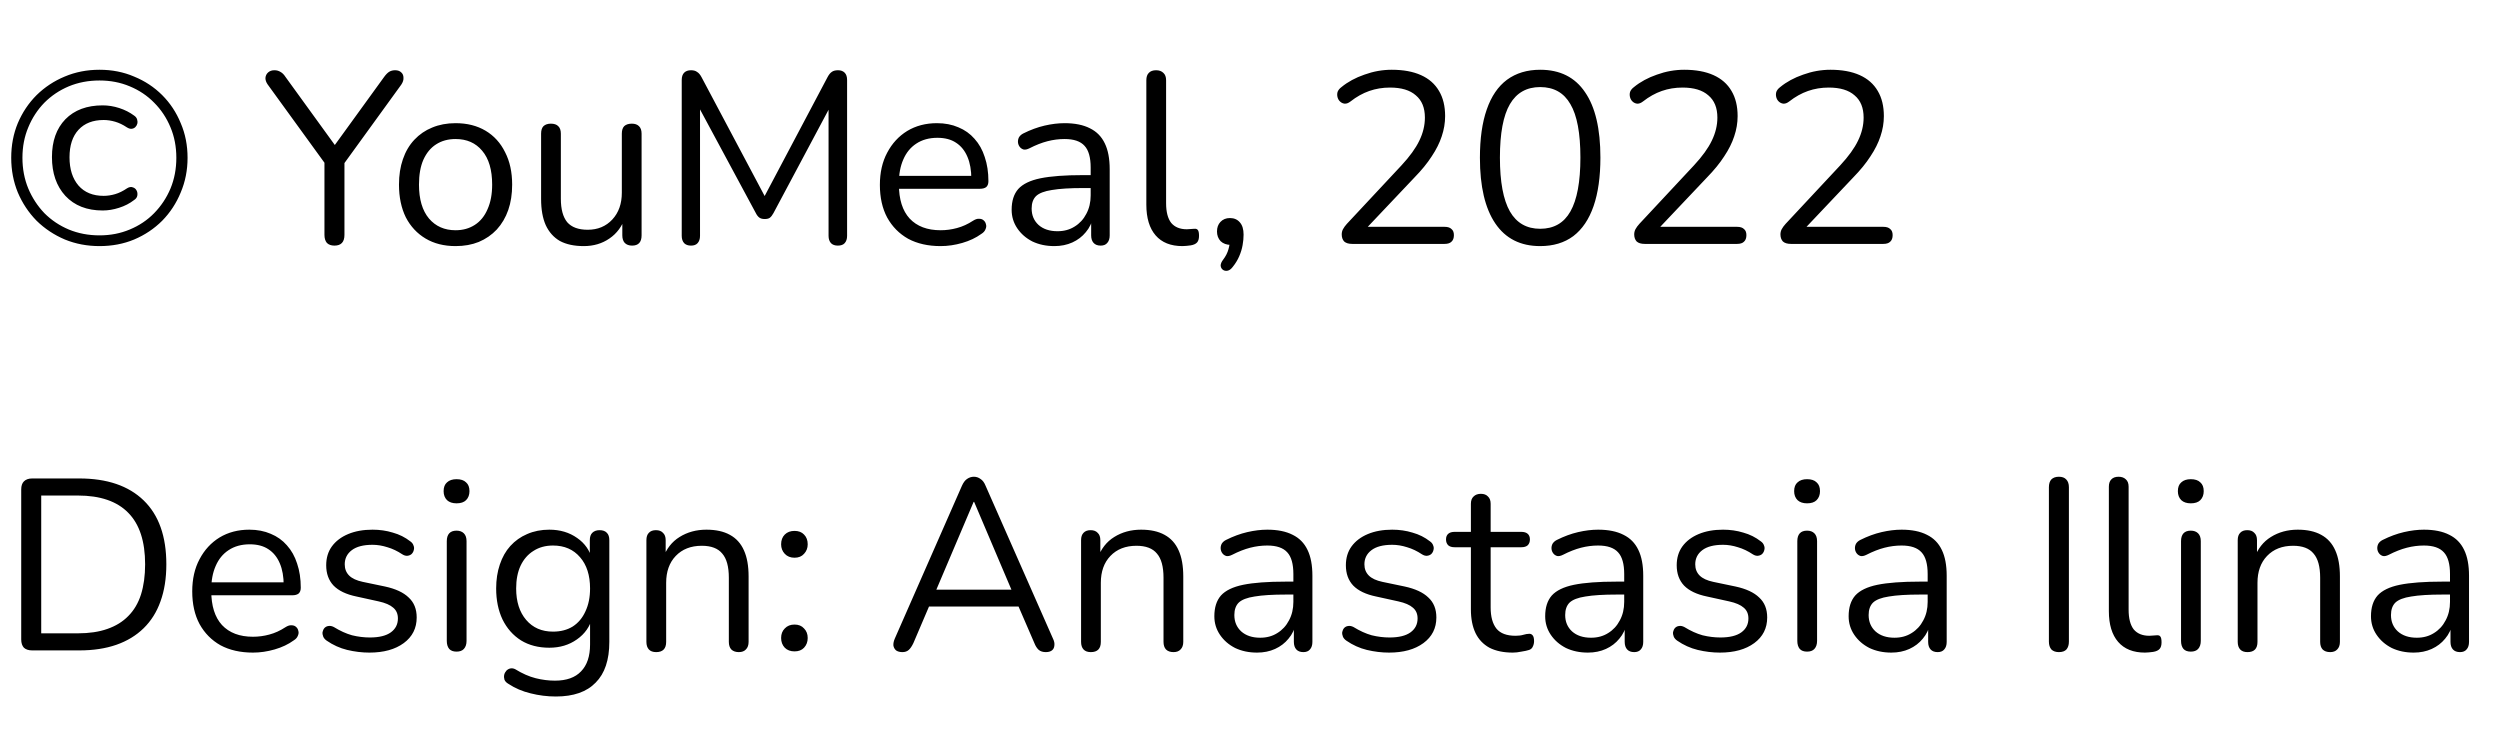 <svg width="123" height="36" viewBox="0 0 123 36" fill="none" xmlns="http://www.w3.org/2000/svg">
<path d="M4.896 12.108C4.288 12.108 3.72 12 3.192 11.784C2.664 11.56 2.2 11.252 1.8 10.86C1.408 10.46 1.1 9.996 0.876 9.468C0.66 8.94 0.552 8.372 0.552 7.764C0.552 7.148 0.66 6.58 0.876 6.06C1.1 5.532 1.408 5.072 1.8 4.68C2.2 4.288 2.66 3.984 3.18 3.768C3.708 3.544 4.28 3.432 4.896 3.432C5.512 3.432 6.08 3.544 6.6 3.768C7.128 3.984 7.588 4.288 7.98 4.68C8.372 5.072 8.676 5.532 8.892 6.06C9.116 6.58 9.228 7.148 9.228 7.764C9.228 8.372 9.116 8.94 8.892 9.468C8.676 9.996 8.372 10.46 7.98 10.86C7.588 11.252 7.128 11.56 6.6 11.784C6.08 12 5.512 12.108 4.896 12.108ZM4.896 11.58C5.432 11.58 5.928 11.484 6.384 11.292C6.848 11.1 7.248 10.832 7.584 10.488C7.928 10.136 8.196 9.732 8.388 9.276C8.58 8.812 8.676 8.308 8.676 7.764C8.676 7.22 8.58 6.72 8.388 6.264C8.196 5.8 7.928 5.396 7.584 5.052C7.248 4.708 6.848 4.44 6.384 4.248C5.928 4.056 5.432 3.96 4.896 3.96C4.352 3.96 3.848 4.056 3.384 4.248C2.928 4.44 2.528 4.708 2.184 5.052C1.848 5.396 1.584 5.8 1.392 6.264C1.2 6.72 1.104 7.22 1.104 7.764C1.104 8.308 1.2 8.812 1.392 9.276C1.584 9.732 1.848 10.136 2.184 10.488C2.528 10.832 2.928 11.1 3.384 11.292C3.848 11.484 4.352 11.58 4.896 11.58ZM5.052 10.356C4.276 10.356 3.664 10.116 3.216 9.636C2.776 9.156 2.556 8.52 2.556 7.728C2.556 6.944 2.776 6.324 3.216 5.868C3.664 5.412 4.276 5.184 5.052 5.184C5.324 5.184 5.596 5.228 5.868 5.316C6.14 5.404 6.384 5.528 6.6 5.688C6.672 5.736 6.72 5.796 6.744 5.868C6.768 5.94 6.772 6.012 6.756 6.084C6.74 6.148 6.708 6.204 6.66 6.252C6.612 6.3 6.552 6.328 6.48 6.336C6.408 6.344 6.328 6.32 6.24 6.264C6.048 6.136 5.856 6.044 5.664 5.988C5.472 5.932 5.284 5.904 5.1 5.904C4.572 5.904 4.16 6.064 3.864 6.384C3.568 6.704 3.42 7.156 3.42 7.74C3.42 8.324 3.568 8.788 3.864 9.132C4.16 9.468 4.572 9.636 5.1 9.636C5.284 9.636 5.472 9.608 5.664 9.552C5.856 9.496 6.052 9.4 6.252 9.264C6.356 9.2 6.448 9.184 6.528 9.216C6.616 9.24 6.68 9.292 6.72 9.372C6.76 9.444 6.772 9.528 6.756 9.624C6.74 9.712 6.688 9.784 6.6 9.84C6.384 10.008 6.136 10.136 5.856 10.224C5.584 10.312 5.316 10.356 5.052 10.356ZM16.455 12.084C16.295 12.084 16.171 12.04 16.083 11.952C16.003 11.856 15.963 11.724 15.963 11.556V7.62L16.179 8.304L13.167 4.152C13.095 4.048 13.059 3.944 13.059 3.84C13.067 3.728 13.111 3.636 13.191 3.564C13.271 3.492 13.375 3.456 13.503 3.456C13.615 3.456 13.715 3.484 13.803 3.54C13.891 3.588 13.971 3.668 14.043 3.78L16.599 7.308H16.347L18.903 3.78C18.991 3.66 19.075 3.576 19.155 3.528C19.235 3.48 19.331 3.456 19.443 3.456C19.571 3.456 19.671 3.492 19.743 3.564C19.815 3.628 19.851 3.716 19.851 3.828C19.859 3.932 19.823 4.044 19.743 4.164L16.743 8.304L16.947 7.62V11.556C16.947 11.908 16.783 12.084 16.455 12.084ZM22.414 12.108C21.846 12.108 21.354 11.984 20.938 11.736C20.522 11.488 20.198 11.14 19.966 10.692C19.742 10.236 19.63 9.7 19.63 9.084C19.63 8.62 19.694 8.204 19.822 7.836C19.95 7.46 20.138 7.14 20.386 6.876C20.634 6.612 20.926 6.412 21.262 6.276C21.606 6.132 21.99 6.06 22.414 6.06C22.982 6.06 23.474 6.184 23.89 6.432C24.306 6.68 24.626 7.032 24.85 7.488C25.082 7.936 25.198 8.468 25.198 9.084C25.198 9.548 25.134 9.964 25.006 10.332C24.878 10.7 24.69 11.02 24.442 11.292C24.194 11.556 23.898 11.76 23.554 11.904C23.218 12.04 22.838 12.108 22.414 12.108ZM22.414 11.328C22.774 11.328 23.09 11.24 23.362 11.064C23.634 10.888 23.842 10.632 23.986 10.296C24.138 9.96 24.214 9.556 24.214 9.084C24.214 8.356 24.05 7.8 23.722 7.416C23.402 7.032 22.966 6.84 22.414 6.84C22.046 6.84 21.726 6.928 21.454 7.104C21.19 7.272 20.982 7.524 20.83 7.86C20.686 8.188 20.614 8.596 20.614 9.084C20.614 9.804 20.778 10.36 21.106 10.752C21.434 11.136 21.87 11.328 22.414 11.328ZM28.722 12.108C28.25 12.108 27.858 12.024 27.546 11.856C27.242 11.68 27.01 11.42 26.85 11.076C26.698 10.732 26.622 10.304 26.622 9.792V6.576C26.622 6.408 26.662 6.284 26.742 6.204C26.83 6.124 26.95 6.084 27.102 6.084C27.262 6.084 27.382 6.124 27.462 6.204C27.55 6.284 27.594 6.408 27.594 6.576V9.78C27.594 10.292 27.698 10.676 27.906 10.932C28.122 11.18 28.458 11.304 28.914 11.304C29.41 11.304 29.814 11.136 30.126 10.8C30.438 10.464 30.594 10.024 30.594 9.48V6.576C30.594 6.408 30.634 6.284 30.714 6.204C30.802 6.124 30.926 6.084 31.086 6.084C31.238 6.084 31.354 6.124 31.434 6.204C31.522 6.284 31.566 6.408 31.566 6.576V11.58C31.566 11.916 31.41 12.084 31.098 12.084C30.946 12.084 30.826 12.04 30.738 11.952C30.658 11.864 30.618 11.74 30.618 11.58V10.488L30.774 10.656C30.614 11.128 30.35 11.488 29.982 11.736C29.622 11.984 29.202 12.108 28.722 12.108ZM33.997 12.084C33.853 12.084 33.741 12.044 33.661 11.964C33.581 11.876 33.541 11.756 33.541 11.604V3.936C33.541 3.776 33.581 3.656 33.661 3.576C33.741 3.496 33.853 3.456 33.997 3.456C34.125 3.456 34.225 3.484 34.297 3.54C34.377 3.588 34.449 3.672 34.513 3.792L37.801 9.984H37.441L40.717 3.792C40.781 3.672 40.849 3.588 40.921 3.54C40.993 3.484 41.097 3.456 41.233 3.456C41.369 3.456 41.477 3.496 41.557 3.576C41.637 3.656 41.677 3.776 41.677 3.936V11.604C41.677 11.756 41.637 11.876 41.557 11.964C41.485 12.044 41.373 12.084 41.221 12.084C41.077 12.084 40.965 12.044 40.885 11.964C40.805 11.876 40.765 11.756 40.765 11.604V4.86H41.053L38.053 10.488C37.997 10.592 37.937 10.668 37.873 10.716C37.817 10.756 37.733 10.776 37.621 10.776C37.509 10.776 37.421 10.752 37.357 10.704C37.293 10.656 37.237 10.584 37.189 10.488L34.153 4.848H34.441V11.604C34.441 11.756 34.401 11.876 34.321 11.964C34.249 12.044 34.141 12.084 33.997 12.084ZM46.278 12.108C45.662 12.108 45.13 11.988 44.682 11.748C44.242 11.5 43.898 11.152 43.65 10.704C43.41 10.256 43.29 9.72 43.29 9.096C43.29 8.488 43.41 7.96 43.65 7.512C43.89 7.056 44.218 6.7 44.634 6.444C45.058 6.188 45.546 6.06 46.098 6.06C46.49 6.06 46.842 6.128 47.154 6.264C47.466 6.392 47.73 6.58 47.946 6.828C48.17 7.076 48.338 7.376 48.45 7.728C48.57 8.08 48.63 8.476 48.63 8.916C48.63 9.044 48.594 9.14 48.522 9.204C48.45 9.26 48.346 9.288 48.21 9.288H44.034V8.652H47.982L47.79 8.808C47.79 8.376 47.726 8.012 47.598 7.716C47.47 7.412 47.282 7.18 47.034 7.02C46.794 6.86 46.49 6.78 46.122 6.78C45.714 6.78 45.366 6.876 45.078 7.068C44.798 7.252 44.586 7.512 44.442 7.848C44.298 8.176 44.226 8.56 44.226 9V9.072C44.226 9.808 44.402 10.368 44.754 10.752C45.114 11.136 45.622 11.328 46.278 11.328C46.55 11.328 46.818 11.292 47.082 11.22C47.354 11.148 47.618 11.028 47.874 10.86C47.986 10.788 48.086 10.756 48.174 10.764C48.27 10.764 48.346 10.792 48.402 10.848C48.458 10.896 48.494 10.96 48.51 11.04C48.534 11.112 48.526 11.192 48.486 11.28C48.454 11.368 48.386 11.444 48.282 11.508C48.018 11.7 47.706 11.848 47.346 11.952C46.986 12.056 46.63 12.108 46.278 12.108ZM51.873 12.108C51.473 12.108 51.113 12.032 50.793 11.88C50.481 11.72 50.233 11.504 50.049 11.232C49.865 10.96 49.773 10.656 49.773 10.32C49.773 9.888 49.881 9.548 50.097 9.3C50.321 9.052 50.685 8.876 51.189 8.772C51.701 8.668 52.397 8.616 53.277 8.616H53.817V9.252H53.289C52.641 9.252 52.129 9.284 51.753 9.348C51.385 9.404 51.125 9.504 50.973 9.648C50.829 9.792 50.757 9.996 50.757 10.26C50.757 10.588 50.869 10.856 51.093 11.064C51.325 11.272 51.637 11.376 52.029 11.376C52.349 11.376 52.629 11.3 52.869 11.148C53.117 10.996 53.309 10.788 53.445 10.524C53.589 10.26 53.661 9.956 53.661 9.612V8.244C53.661 7.748 53.561 7.392 53.361 7.176C53.161 6.952 52.833 6.84 52.377 6.84C52.097 6.84 51.817 6.876 51.537 6.948C51.257 7.02 50.961 7.136 50.649 7.296C50.537 7.352 50.441 7.372 50.361 7.356C50.281 7.332 50.217 7.288 50.169 7.224C50.121 7.16 50.093 7.088 50.085 7.008C50.077 6.92 50.093 6.836 50.133 6.756C50.181 6.676 50.253 6.612 50.349 6.564C50.701 6.388 51.049 6.26 51.393 6.18C51.737 6.1 52.065 6.06 52.377 6.06C52.881 6.06 53.297 6.144 53.625 6.312C53.953 6.472 54.197 6.72 54.357 7.056C54.517 7.384 54.597 7.808 54.597 8.328V11.58C54.597 11.74 54.557 11.864 54.477 11.952C54.405 12.04 54.297 12.084 54.153 12.084C54.001 12.084 53.885 12.04 53.805 11.952C53.725 11.864 53.685 11.74 53.685 11.58V10.644H53.793C53.729 10.948 53.605 11.208 53.421 11.424C53.245 11.64 53.025 11.808 52.761 11.928C52.497 12.048 52.201 12.108 51.873 12.108ZM58.176 12.108C57.6 12.108 57.16 11.932 56.856 11.58C56.552 11.228 56.4 10.724 56.4 10.068V3.948C56.4 3.788 56.44 3.668 56.52 3.588C56.6 3.5 56.72 3.456 56.88 3.456C57.032 3.456 57.152 3.5 57.24 3.588C57.328 3.668 57.372 3.788 57.372 3.948V9.996C57.372 10.428 57.456 10.752 57.624 10.968C57.8 11.176 58.056 11.28 58.392 11.28C58.464 11.28 58.528 11.276 58.584 11.268C58.64 11.26 58.696 11.256 58.752 11.256C58.84 11.248 58.9 11.268 58.932 11.316C58.972 11.364 58.992 11.46 58.992 11.604C58.992 11.748 58.96 11.856 58.896 11.928C58.832 12 58.728 12.048 58.584 12.072C58.52 12.08 58.452 12.088 58.38 12.096C58.308 12.104 58.24 12.108 58.176 12.108ZM60.644 13.14C60.564 13.244 60.48 13.304 60.392 13.32C60.304 13.336 60.228 13.32 60.164 13.272C60.1 13.224 60.064 13.156 60.056 13.068C60.056 12.98 60.096 12.884 60.176 12.78C60.304 12.612 60.392 12.44 60.44 12.264C60.488 12.096 60.512 11.94 60.512 11.796L60.56 12.048C60.352 12.048 60.184 11.988 60.056 11.868C59.936 11.74 59.876 11.58 59.876 11.388C59.876 11.196 59.932 11.04 60.044 10.92C60.164 10.792 60.32 10.728 60.512 10.728C60.72 10.728 60.884 10.8 61.004 10.944C61.124 11.08 61.184 11.28 61.184 11.544C61.184 11.712 61.168 11.884 61.136 12.06C61.104 12.244 61.048 12.428 60.968 12.612C60.888 12.796 60.78 12.972 60.644 13.14ZM66.528 12C66.353 12 66.221 11.96 66.132 11.88C66.052 11.792 66.013 11.676 66.013 11.532C66.013 11.444 66.032 11.36 66.073 11.28C66.121 11.192 66.184 11.104 66.264 11.016L68.953 8.136C69.361 7.696 69.653 7.292 69.829 6.924C70.013 6.548 70.105 6.168 70.105 5.784C70.105 5.304 69.957 4.94 69.66 4.692C69.373 4.436 68.948 4.308 68.388 4.308C68.028 4.308 67.689 4.364 67.368 4.476C67.049 4.588 66.74 4.76 66.445 4.992C66.341 5.072 66.245 5.108 66.156 5.1C66.076 5.092 66.004 5.06 65.941 5.004C65.876 4.948 65.832 4.876 65.808 4.788C65.784 4.7 65.784 4.612 65.808 4.524C65.841 4.436 65.904 4.356 66.001 4.284C66.312 4.028 66.689 3.824 67.129 3.672C67.569 3.512 68.016 3.432 68.472 3.432C69.04 3.432 69.52 3.52 69.912 3.696C70.305 3.872 70.6 4.132 70.8 4.476C71.001 4.812 71.1 5.224 71.1 5.712C71.1 6.048 71.044 6.38 70.933 6.708C70.829 7.028 70.665 7.356 70.441 7.692C70.225 8.028 69.941 8.376 69.588 8.736L67.032 11.436V11.16H71.076C71.228 11.16 71.341 11.196 71.412 11.268C71.493 11.332 71.532 11.432 71.532 11.568C71.532 11.712 71.493 11.82 71.412 11.892C71.341 11.964 71.228 12 71.076 12H66.528ZM75.776 12.108C74.808 12.108 74.072 11.736 73.568 10.992C73.064 10.248 72.812 9.172 72.812 7.764C72.812 6.82 72.924 6.028 73.148 5.388C73.372 4.74 73.704 4.252 74.144 3.924C74.592 3.596 75.136 3.432 75.776 3.432C76.752 3.432 77.488 3.8 77.984 4.536C78.488 5.264 78.74 6.336 78.74 7.752C78.74 8.696 78.628 9.492 78.404 10.14C78.18 10.788 77.848 11.28 77.408 11.616C76.968 11.944 76.424 12.108 75.776 12.108ZM75.776 11.256C76.448 11.256 76.944 10.972 77.264 10.404C77.592 9.828 77.756 8.944 77.756 7.752C77.756 6.552 77.592 5.676 77.264 5.124C76.944 4.564 76.448 4.284 75.776 4.284C75.112 4.284 74.616 4.564 74.288 5.124C73.96 5.684 73.796 6.56 73.796 7.752C73.796 8.944 73.96 9.828 74.288 10.404C74.616 10.972 75.112 11.256 75.776 11.256ZM80.919 12C80.743 12 80.611 11.96 80.523 11.88C80.443 11.792 80.403 11.676 80.403 11.532C80.403 11.444 80.423 11.36 80.463 11.28C80.511 11.192 80.575 11.104 80.655 11.016L83.343 8.136C83.751 7.696 84.043 7.292 84.219 6.924C84.403 6.548 84.495 6.168 84.495 5.784C84.495 5.304 84.347 4.94 84.051 4.692C83.763 4.436 83.339 4.308 82.779 4.308C82.419 4.308 82.079 4.364 81.759 4.476C81.439 4.588 81.131 4.76 80.835 4.992C80.731 5.072 80.635 5.108 80.547 5.1C80.467 5.092 80.395 5.06 80.331 5.004C80.267 4.948 80.223 4.876 80.199 4.788C80.175 4.7 80.175 4.612 80.199 4.524C80.231 4.436 80.295 4.356 80.391 4.284C80.703 4.028 81.079 3.824 81.519 3.672C81.959 3.512 82.407 3.432 82.863 3.432C83.431 3.432 83.911 3.52 84.303 3.696C84.695 3.872 84.991 4.132 85.191 4.476C85.391 4.812 85.491 5.224 85.491 5.712C85.491 6.048 85.435 6.38 85.323 6.708C85.219 7.028 85.055 7.356 84.831 7.692C84.615 8.028 84.331 8.376 83.979 8.736L81.423 11.436V11.16H85.467C85.619 11.16 85.731 11.196 85.803 11.268C85.883 11.332 85.923 11.432 85.923 11.568C85.923 11.712 85.883 11.82 85.803 11.892C85.731 11.964 85.619 12 85.467 12H80.919ZM88.114 12C87.938 12 87.806 11.96 87.718 11.88C87.638 11.792 87.598 11.676 87.598 11.532C87.598 11.444 87.618 11.36 87.658 11.28C87.706 11.192 87.77 11.104 87.85 11.016L90.538 8.136C90.946 7.696 91.238 7.292 91.414 6.924C91.598 6.548 91.69 6.168 91.69 5.784C91.69 5.304 91.542 4.94 91.246 4.692C90.958 4.436 90.534 4.308 89.974 4.308C89.614 4.308 89.274 4.364 88.954 4.476C88.634 4.588 88.326 4.76 88.03 4.992C87.926 5.072 87.83 5.108 87.742 5.1C87.662 5.092 87.59 5.06 87.526 5.004C87.462 4.948 87.418 4.876 87.394 4.788C87.37 4.7 87.37 4.612 87.394 4.524C87.426 4.436 87.49 4.356 87.586 4.284C87.898 4.028 88.274 3.824 88.714 3.672C89.154 3.512 89.602 3.432 90.058 3.432C90.626 3.432 91.106 3.52 91.498 3.696C91.89 3.872 92.186 4.132 92.386 4.476C92.586 4.812 92.686 5.224 92.686 5.712C92.686 6.048 92.63 6.38 92.518 6.708C92.414 7.028 92.25 7.356 92.026 7.692C91.81 8.028 91.526 8.376 91.174 8.736L88.618 11.436V11.16H92.662C92.814 11.16 92.926 11.196 92.998 11.268C93.078 11.332 93.118 11.432 93.118 11.568C93.118 11.712 93.078 11.82 92.998 11.892C92.926 11.964 92.814 12 92.662 12H88.114Z" fill="black"/>
<path d="M1.584 32C1.408 32 1.272 31.956 1.176 31.868C1.088 31.772 1.044 31.636 1.044 31.46V24.08C1.044 23.904 1.088 23.772 1.176 23.684C1.272 23.588 1.408 23.54 1.584 23.54H3.9C5.268 23.54 6.324 23.9 7.068 24.62C7.812 25.34 8.184 26.388 8.184 27.764C8.184 28.452 8.088 29.06 7.896 29.588C7.712 30.108 7.436 30.548 7.068 30.908C6.7 31.268 6.252 31.54 5.724 31.724C5.196 31.908 4.588 32 3.9 32H1.584ZM2.028 31.16H3.828C4.388 31.16 4.872 31.088 5.28 30.944C5.696 30.8 6.04 30.588 6.312 30.308C6.592 30.028 6.8 29.676 6.936 29.252C7.072 28.82 7.14 28.324 7.14 27.764C7.14 26.636 6.864 25.792 6.312 25.232C5.76 24.664 4.932 24.38 3.828 24.38H2.028V31.16ZM12.446 32.108C11.83 32.108 11.298 31.988 10.85 31.748C10.41 31.5 10.066 31.152 9.818 30.704C9.578 30.256 9.458 29.72 9.458 29.096C9.458 28.488 9.578 27.96 9.818 27.512C10.058 27.056 10.386 26.7 10.802 26.444C11.226 26.188 11.714 26.06 12.266 26.06C12.658 26.06 13.01 26.128 13.322 26.264C13.634 26.392 13.898 26.58 14.114 26.828C14.338 27.076 14.506 27.376 14.618 27.728C14.738 28.08 14.798 28.476 14.798 28.916C14.798 29.044 14.762 29.14 14.69 29.204C14.618 29.26 14.514 29.288 14.378 29.288H10.202V28.652H14.15L13.958 28.808C13.958 28.376 13.894 28.012 13.766 27.716C13.638 27.412 13.45 27.18 13.202 27.02C12.962 26.86 12.658 26.78 12.29 26.78C11.882 26.78 11.534 26.876 11.246 27.068C10.966 27.252 10.754 27.512 10.61 27.848C10.466 28.176 10.394 28.56 10.394 29V29.072C10.394 29.808 10.57 30.368 10.922 30.752C11.282 31.136 11.79 31.328 12.446 31.328C12.718 31.328 12.986 31.292 13.25 31.22C13.522 31.148 13.786 31.028 14.042 30.86C14.154 30.788 14.254 30.756 14.342 30.764C14.438 30.764 14.514 30.792 14.57 30.848C14.626 30.896 14.662 30.96 14.678 31.04C14.702 31.112 14.694 31.192 14.654 31.28C14.622 31.368 14.554 31.444 14.45 31.508C14.186 31.7 13.874 31.848 13.514 31.952C13.154 32.056 12.798 32.108 12.446 32.108ZM18.173 32.108C17.813 32.108 17.449 32.064 17.081 31.976C16.721 31.888 16.385 31.736 16.073 31.52C15.993 31.464 15.937 31.4 15.905 31.328C15.873 31.248 15.861 31.172 15.869 31.1C15.885 31.02 15.917 30.952 15.965 30.896C16.021 30.84 16.085 30.808 16.157 30.8C16.237 30.784 16.325 30.8 16.421 30.848C16.733 31.04 17.033 31.176 17.321 31.256C17.617 31.328 17.909 31.364 18.197 31.364C18.653 31.364 18.997 31.28 19.229 31.112C19.461 30.944 19.577 30.716 19.577 30.428C19.577 30.204 19.501 30.028 19.349 29.9C19.197 29.764 18.957 29.66 18.629 29.588L17.537 29.348C17.033 29.244 16.657 29.064 16.409 28.808C16.169 28.552 16.049 28.22 16.049 27.812C16.049 27.452 16.141 27.144 16.325 26.888C16.517 26.624 16.785 26.42 17.129 26.276C17.473 26.132 17.873 26.06 18.329 26.06C18.681 26.06 19.013 26.108 19.325 26.204C19.645 26.292 19.933 26.436 20.189 26.636C20.269 26.692 20.321 26.76 20.345 26.84C20.377 26.912 20.381 26.988 20.357 27.068C20.341 27.14 20.305 27.204 20.249 27.26C20.193 27.308 20.125 27.336 20.045 27.344C19.965 27.352 19.881 27.328 19.793 27.272C19.553 27.112 19.309 26.996 19.061 26.924C18.813 26.844 18.569 26.804 18.329 26.804C17.881 26.804 17.541 26.892 17.309 27.068C17.077 27.244 16.961 27.476 16.961 27.764C16.961 27.988 17.033 28.172 17.177 28.316C17.321 28.46 17.545 28.564 17.849 28.628L18.941 28.856C19.461 28.968 19.849 29.148 20.105 29.396C20.369 29.636 20.501 29.964 20.501 30.38C20.501 30.908 20.289 31.328 19.865 31.64C19.441 31.952 18.877 32.108 18.173 32.108ZM22.462 32.06C22.302 32.06 22.182 32.016 22.102 31.928C22.022 31.832 21.982 31.7 21.982 31.532V26.624C21.982 26.456 22.022 26.328 22.102 26.24C22.182 26.152 22.302 26.108 22.462 26.108C22.614 26.108 22.734 26.152 22.822 26.24C22.91 26.328 22.954 26.456 22.954 26.624V31.532C22.954 31.7 22.91 31.832 22.822 31.928C22.742 32.016 22.622 32.06 22.462 32.06ZM22.462 24.764C22.262 24.764 22.106 24.712 21.994 24.608C21.882 24.496 21.826 24.348 21.826 24.164C21.826 23.972 21.882 23.828 21.994 23.732C22.106 23.628 22.262 23.576 22.462 23.576C22.67 23.576 22.826 23.628 22.93 23.732C23.042 23.828 23.098 23.972 23.098 24.164C23.098 24.348 23.042 24.496 22.93 24.608C22.826 24.712 22.67 24.764 22.462 24.764ZM27.351 34.268C26.927 34.268 26.511 34.216 26.103 34.112C25.703 34.016 25.339 33.86 25.011 33.644C24.915 33.588 24.851 33.52 24.819 33.44C24.795 33.36 24.791 33.28 24.807 33.2C24.823 33.128 24.859 33.06 24.915 32.996C24.971 32.94 25.035 32.904 25.107 32.888C25.187 32.872 25.267 32.884 25.347 32.924C25.699 33.14 26.035 33.288 26.355 33.368C26.675 33.448 26.991 33.488 27.303 33.488C27.871 33.488 28.299 33.336 28.587 33.032C28.883 32.728 29.031 32.288 29.031 31.712V30.356H29.151C29.031 30.82 28.775 31.188 28.383 31.46C27.999 31.732 27.547 31.868 27.027 31.868C26.491 31.868 26.027 31.748 25.635 31.508C25.243 31.26 24.939 30.916 24.723 30.476C24.515 30.036 24.411 29.528 24.411 28.952C24.411 28.52 24.471 28.128 24.591 27.776C24.711 27.416 24.883 27.112 25.107 26.864C25.339 26.608 25.615 26.412 25.935 26.276C26.263 26.132 26.627 26.06 27.027 26.06C27.555 26.06 28.011 26.196 28.395 26.468C28.779 26.732 29.027 27.092 29.139 27.548L29.019 27.692V26.576C29.019 26.416 29.059 26.296 29.139 26.216C29.227 26.128 29.347 26.084 29.499 26.084C29.659 26.084 29.779 26.128 29.859 26.216C29.939 26.296 29.979 26.416 29.979 26.576V31.58C29.979 32.468 29.755 33.136 29.307 33.584C28.867 34.04 28.215 34.268 27.351 34.268ZM27.207 31.076C27.583 31.076 27.907 30.992 28.179 30.824C28.451 30.648 28.659 30.4 28.803 30.08C28.955 29.76 29.031 29.384 29.031 28.952C29.031 28.304 28.867 27.792 28.539 27.416C28.211 27.032 27.767 26.84 27.207 26.84C26.839 26.84 26.519 26.928 26.247 27.104C25.975 27.272 25.763 27.516 25.611 27.836C25.467 28.148 25.395 28.52 25.395 28.952C25.395 29.6 25.559 30.116 25.887 30.5C26.215 30.884 26.655 31.076 27.207 31.076ZM32.283 32.084C32.123 32.084 32.003 32.04 31.923 31.952C31.843 31.864 31.803 31.74 31.803 31.58V26.576C31.803 26.416 31.843 26.296 31.923 26.216C32.003 26.128 32.119 26.084 32.271 26.084C32.423 26.084 32.539 26.128 32.619 26.216C32.707 26.296 32.751 26.416 32.751 26.576V27.608L32.619 27.464C32.787 27 33.059 26.652 33.435 26.42C33.819 26.18 34.259 26.06 34.755 26.06C35.219 26.06 35.603 26.144 35.907 26.312C36.219 26.48 36.451 26.736 36.603 27.08C36.755 27.416 36.831 27.844 36.831 28.364V31.58C36.831 31.74 36.787 31.864 36.699 31.952C36.619 32.04 36.503 32.084 36.351 32.084C36.191 32.084 36.067 32.04 35.979 31.952C35.899 31.864 35.859 31.74 35.859 31.58V28.424C35.859 27.88 35.751 27.484 35.535 27.236C35.327 26.98 34.991 26.852 34.527 26.852C33.991 26.852 33.563 27.02 33.243 27.356C32.931 27.684 32.775 28.124 32.775 28.676V31.58C32.775 31.916 32.611 32.084 32.283 32.084ZM39.091 32.048C38.891 32.048 38.731 31.988 38.611 31.868C38.491 31.74 38.431 31.58 38.431 31.388C38.431 31.196 38.491 31.04 38.611 30.92C38.731 30.792 38.891 30.728 39.091 30.728C39.291 30.728 39.447 30.792 39.559 30.92C39.679 31.04 39.739 31.196 39.739 31.388C39.739 31.58 39.679 31.74 39.559 31.868C39.447 31.988 39.291 32.048 39.091 32.048ZM39.091 27.44C38.891 27.44 38.731 27.376 38.611 27.248C38.491 27.12 38.431 26.964 38.431 26.78C38.431 26.58 38.491 26.42 38.611 26.3C38.731 26.18 38.891 26.12 39.091 26.12C39.291 26.12 39.447 26.18 39.559 26.3C39.679 26.42 39.739 26.58 39.739 26.78C39.739 26.964 39.679 27.12 39.559 27.248C39.447 27.376 39.291 27.44 39.091 27.44ZM44.399 32.084C44.271 32.084 44.167 32.056 44.087 32C44.015 31.936 43.971 31.856 43.955 31.76C43.947 31.656 43.971 31.54 44.027 31.412L47.327 23.9C47.399 23.74 47.483 23.628 47.579 23.564C47.683 23.492 47.795 23.456 47.915 23.456C48.035 23.456 48.143 23.492 48.239 23.564C48.343 23.628 48.427 23.74 48.491 23.9L51.803 31.412C51.867 31.54 51.891 31.656 51.875 31.76C51.867 31.864 51.827 31.944 51.755 32C51.683 32.056 51.583 32.084 51.455 32.084C51.311 32.084 51.195 32.048 51.107 31.976C51.019 31.896 50.947 31.784 50.891 31.64L50.003 29.588L50.483 29.84H45.323L45.815 29.588L44.939 31.64C44.867 31.792 44.791 31.904 44.711 31.976C44.631 32.048 44.527 32.084 44.399 32.084ZM47.903 24.692L45.971 29.24L45.683 29.012H50.123L49.859 29.24L47.927 24.692H47.903ZM53.669 32.084C53.509 32.084 53.389 32.04 53.309 31.952C53.229 31.864 53.189 31.74 53.189 31.58V26.576C53.189 26.416 53.229 26.296 53.309 26.216C53.389 26.128 53.505 26.084 53.657 26.084C53.809 26.084 53.925 26.128 54.005 26.216C54.093 26.296 54.137 26.416 54.137 26.576V27.608L54.005 27.464C54.173 27 54.445 26.652 54.821 26.42C55.205 26.18 55.645 26.06 56.141 26.06C56.605 26.06 56.989 26.144 57.293 26.312C57.605 26.48 57.837 26.736 57.989 27.08C58.141 27.416 58.217 27.844 58.217 28.364V31.58C58.217 31.74 58.173 31.864 58.085 31.952C58.005 32.04 57.889 32.084 57.737 32.084C57.577 32.084 57.453 32.04 57.365 31.952C57.285 31.864 57.245 31.74 57.245 31.58V28.424C57.245 27.88 57.137 27.484 56.921 27.236C56.713 26.98 56.377 26.852 55.913 26.852C55.377 26.852 54.949 27.02 54.629 27.356C54.317 27.684 54.161 28.124 54.161 28.676V31.58C54.161 31.916 53.997 32.084 53.669 32.084ZM61.846 32.108C61.446 32.108 61.086 32.032 60.766 31.88C60.454 31.72 60.206 31.504 60.022 31.232C59.838 30.96 59.746 30.656 59.746 30.32C59.746 29.888 59.854 29.548 60.07 29.3C60.294 29.052 60.658 28.876 61.162 28.772C61.674 28.668 62.37 28.616 63.25 28.616H63.79V29.252H63.262C62.614 29.252 62.102 29.284 61.726 29.348C61.358 29.404 61.098 29.504 60.946 29.648C60.802 29.792 60.73 29.996 60.73 30.26C60.73 30.588 60.842 30.856 61.066 31.064C61.298 31.272 61.61 31.376 62.002 31.376C62.322 31.376 62.602 31.3 62.842 31.148C63.09 30.996 63.282 30.788 63.418 30.524C63.562 30.26 63.634 29.956 63.634 29.612V28.244C63.634 27.748 63.534 27.392 63.334 27.176C63.134 26.952 62.806 26.84 62.35 26.84C62.07 26.84 61.79 26.876 61.51 26.948C61.23 27.02 60.934 27.136 60.622 27.296C60.51 27.352 60.414 27.372 60.334 27.356C60.254 27.332 60.19 27.288 60.142 27.224C60.094 27.16 60.066 27.088 60.058 27.008C60.05 26.92 60.066 26.836 60.106 26.756C60.154 26.676 60.226 26.612 60.322 26.564C60.674 26.388 61.022 26.26 61.366 26.18C61.71 26.1 62.038 26.06 62.35 26.06C62.854 26.06 63.27 26.144 63.598 26.312C63.926 26.472 64.17 26.72 64.33 27.056C64.49 27.384 64.57 27.808 64.57 28.328V31.58C64.57 31.74 64.53 31.864 64.45 31.952C64.378 32.04 64.27 32.084 64.126 32.084C63.974 32.084 63.858 32.04 63.778 31.952C63.698 31.864 63.658 31.74 63.658 31.58V30.644H63.766C63.702 30.948 63.578 31.208 63.394 31.424C63.218 31.64 62.998 31.808 62.734 31.928C62.47 32.048 62.174 32.108 61.846 32.108ZM68.341 32.108C67.981 32.108 67.617 32.064 67.249 31.976C66.889 31.888 66.553 31.736 66.241 31.52C66.161 31.464 66.105 31.4 66.073 31.328C66.041 31.248 66.029 31.172 66.037 31.1C66.053 31.02 66.085 30.952 66.133 30.896C66.189 30.84 66.253 30.808 66.325 30.8C66.405 30.784 66.493 30.8 66.589 30.848C66.901 31.04 67.201 31.176 67.489 31.256C67.785 31.328 68.077 31.364 68.365 31.364C68.821 31.364 69.165 31.28 69.397 31.112C69.629 30.944 69.745 30.716 69.745 30.428C69.745 30.204 69.669 30.028 69.517 29.9C69.365 29.764 69.125 29.66 68.797 29.588L67.705 29.348C67.201 29.244 66.825 29.064 66.577 28.808C66.337 28.552 66.217 28.22 66.217 27.812C66.217 27.452 66.309 27.144 66.493 26.888C66.685 26.624 66.953 26.42 67.297 26.276C67.641 26.132 68.041 26.06 68.497 26.06C68.849 26.06 69.181 26.108 69.493 26.204C69.813 26.292 70.101 26.436 70.357 26.636C70.437 26.692 70.489 26.76 70.513 26.84C70.545 26.912 70.549 26.988 70.525 27.068C70.509 27.14 70.473 27.204 70.417 27.26C70.361 27.308 70.293 27.336 70.213 27.344C70.133 27.352 70.049 27.328 69.961 27.272C69.721 27.112 69.477 26.996 69.229 26.924C68.981 26.844 68.737 26.804 68.497 26.804C68.049 26.804 67.709 26.892 67.477 27.068C67.245 27.244 67.129 27.476 67.129 27.764C67.129 27.988 67.201 28.172 67.345 28.316C67.489 28.46 67.713 28.564 68.017 28.628L69.109 28.856C69.629 28.968 70.017 29.148 70.273 29.396C70.537 29.636 70.669 29.964 70.669 30.38C70.669 30.908 70.457 31.328 70.033 31.64C69.609 31.952 69.045 32.108 68.341 32.108ZM74.432 32.108C73.976 32.108 73.592 32.028 73.28 31.868C72.976 31.7 72.748 31.46 72.596 31.148C72.444 30.828 72.368 30.44 72.368 29.984V26.924H71.564C71.428 26.924 71.324 26.892 71.252 26.828C71.18 26.756 71.144 26.66 71.144 26.54C71.144 26.42 71.18 26.328 71.252 26.264C71.324 26.2 71.428 26.168 71.564 26.168H72.368V24.788C72.368 24.628 72.412 24.508 72.5 24.428C72.588 24.34 72.708 24.296 72.86 24.296C73.012 24.296 73.128 24.34 73.208 24.428C73.296 24.508 73.34 24.628 73.34 24.788V26.168H74.852C74.988 26.168 75.092 26.2 75.164 26.264C75.236 26.328 75.272 26.42 75.272 26.54C75.272 26.66 75.236 26.756 75.164 26.828C75.092 26.892 74.988 26.924 74.852 26.924H73.34V29.888C73.34 30.344 73.436 30.692 73.628 30.932C73.82 31.164 74.132 31.28 74.564 31.28C74.716 31.28 74.844 31.264 74.948 31.232C75.06 31.2 75.152 31.184 75.224 31.184C75.296 31.176 75.356 31.2 75.404 31.256C75.452 31.312 75.476 31.408 75.476 31.544C75.476 31.64 75.456 31.728 75.416 31.808C75.384 31.888 75.324 31.944 75.236 31.976C75.14 32.008 75.012 32.036 74.852 32.06C74.7 32.092 74.56 32.108 74.432 32.108ZM78.123 32.108C77.723 32.108 77.363 32.032 77.043 31.88C76.731 31.72 76.483 31.504 76.299 31.232C76.115 30.96 76.023 30.656 76.023 30.32C76.023 29.888 76.131 29.548 76.347 29.3C76.571 29.052 76.935 28.876 77.439 28.772C77.951 28.668 78.647 28.616 79.527 28.616H80.067V29.252H79.539C78.891 29.252 78.379 29.284 78.003 29.348C77.635 29.404 77.375 29.504 77.223 29.648C77.079 29.792 77.007 29.996 77.007 30.26C77.007 30.588 77.119 30.856 77.343 31.064C77.575 31.272 77.887 31.376 78.279 31.376C78.599 31.376 78.879 31.3 79.119 31.148C79.367 30.996 79.559 30.788 79.695 30.524C79.839 30.26 79.911 29.956 79.911 29.612V28.244C79.911 27.748 79.811 27.392 79.611 27.176C79.411 26.952 79.083 26.84 78.627 26.84C78.347 26.84 78.067 26.876 77.787 26.948C77.507 27.02 77.211 27.136 76.899 27.296C76.787 27.352 76.691 27.372 76.611 27.356C76.531 27.332 76.467 27.288 76.419 27.224C76.371 27.16 76.343 27.088 76.335 27.008C76.327 26.92 76.343 26.836 76.383 26.756C76.431 26.676 76.503 26.612 76.599 26.564C76.951 26.388 77.299 26.26 77.643 26.18C77.987 26.1 78.315 26.06 78.627 26.06C79.131 26.06 79.547 26.144 79.875 26.312C80.203 26.472 80.447 26.72 80.607 27.056C80.767 27.384 80.847 27.808 80.847 28.328V31.58C80.847 31.74 80.807 31.864 80.727 31.952C80.655 32.04 80.547 32.084 80.403 32.084C80.251 32.084 80.135 32.04 80.055 31.952C79.975 31.864 79.935 31.74 79.935 31.58V30.644H80.043C79.979 30.948 79.855 31.208 79.671 31.424C79.495 31.64 79.275 31.808 79.011 31.928C78.747 32.048 78.451 32.108 78.123 32.108ZM84.618 32.108C84.258 32.108 83.894 32.064 83.526 31.976C83.166 31.888 82.83 31.736 82.518 31.52C82.438 31.464 82.382 31.4 82.35 31.328C82.318 31.248 82.306 31.172 82.314 31.1C82.33 31.02 82.362 30.952 82.41 30.896C82.466 30.84 82.53 30.808 82.602 30.8C82.682 30.784 82.77 30.8 82.866 30.848C83.178 31.04 83.478 31.176 83.766 31.256C84.062 31.328 84.354 31.364 84.642 31.364C85.098 31.364 85.442 31.28 85.674 31.112C85.906 30.944 86.022 30.716 86.022 30.428C86.022 30.204 85.946 30.028 85.794 29.9C85.642 29.764 85.402 29.66 85.074 29.588L83.982 29.348C83.478 29.244 83.102 29.064 82.854 28.808C82.614 28.552 82.494 28.22 82.494 27.812C82.494 27.452 82.586 27.144 82.77 26.888C82.962 26.624 83.23 26.42 83.574 26.276C83.918 26.132 84.318 26.06 84.774 26.06C85.126 26.06 85.458 26.108 85.77 26.204C86.09 26.292 86.378 26.436 86.634 26.636C86.714 26.692 86.766 26.76 86.79 26.84C86.822 26.912 86.826 26.988 86.802 27.068C86.786 27.14 86.75 27.204 86.694 27.26C86.638 27.308 86.57 27.336 86.49 27.344C86.41 27.352 86.326 27.328 86.238 27.272C85.998 27.112 85.754 26.996 85.506 26.924C85.258 26.844 85.014 26.804 84.774 26.804C84.326 26.804 83.986 26.892 83.754 27.068C83.522 27.244 83.406 27.476 83.406 27.764C83.406 27.988 83.478 28.172 83.622 28.316C83.766 28.46 83.99 28.564 84.294 28.628L85.386 28.856C85.906 28.968 86.294 29.148 86.55 29.396C86.814 29.636 86.946 29.964 86.946 30.38C86.946 30.908 86.734 31.328 86.31 31.64C85.886 31.952 85.322 32.108 84.618 32.108ZM88.908 32.06C88.748 32.06 88.628 32.016 88.548 31.928C88.468 31.832 88.428 31.7 88.428 31.532V26.624C88.428 26.456 88.468 26.328 88.548 26.24C88.628 26.152 88.748 26.108 88.908 26.108C89.06 26.108 89.18 26.152 89.268 26.24C89.356 26.328 89.4 26.456 89.4 26.624V31.532C89.4 31.7 89.356 31.832 89.268 31.928C89.188 32.016 89.068 32.06 88.908 32.06ZM88.908 24.764C88.708 24.764 88.552 24.712 88.44 24.608C88.328 24.496 88.272 24.348 88.272 24.164C88.272 23.972 88.328 23.828 88.44 23.732C88.552 23.628 88.708 23.576 88.908 23.576C89.116 23.576 89.272 23.628 89.376 23.732C89.488 23.828 89.544 23.972 89.544 24.164C89.544 24.348 89.488 24.496 89.376 24.608C89.272 24.712 89.116 24.764 88.908 24.764ZM93.053 32.108C92.653 32.108 92.293 32.032 91.973 31.88C91.661 31.72 91.413 31.504 91.229 31.232C91.045 30.96 90.953 30.656 90.953 30.32C90.953 29.888 91.061 29.548 91.277 29.3C91.501 29.052 91.865 28.876 92.369 28.772C92.881 28.668 93.577 28.616 94.457 28.616H94.997V29.252H94.469C93.821 29.252 93.309 29.284 92.933 29.348C92.565 29.404 92.305 29.504 92.153 29.648C92.009 29.792 91.937 29.996 91.937 30.26C91.937 30.588 92.049 30.856 92.273 31.064C92.505 31.272 92.817 31.376 93.209 31.376C93.529 31.376 93.809 31.3 94.049 31.148C94.297 30.996 94.489 30.788 94.625 30.524C94.769 30.26 94.841 29.956 94.841 29.612V28.244C94.841 27.748 94.741 27.392 94.541 27.176C94.341 26.952 94.013 26.84 93.557 26.84C93.277 26.84 92.997 26.876 92.717 26.948C92.437 27.02 92.141 27.136 91.829 27.296C91.717 27.352 91.621 27.372 91.541 27.356C91.461 27.332 91.397 27.288 91.349 27.224C91.301 27.16 91.273 27.088 91.265 27.008C91.257 26.92 91.273 26.836 91.313 26.756C91.361 26.676 91.433 26.612 91.529 26.564C91.881 26.388 92.229 26.26 92.573 26.18C92.917 26.1 93.245 26.06 93.557 26.06C94.061 26.06 94.477 26.144 94.805 26.312C95.133 26.472 95.377 26.72 95.537 27.056C95.697 27.384 95.777 27.808 95.777 28.328V31.58C95.777 31.74 95.737 31.864 95.657 31.952C95.585 32.04 95.477 32.084 95.333 32.084C95.181 32.084 95.065 32.04 94.985 31.952C94.905 31.864 94.865 31.74 94.865 31.58V30.644H94.973C94.909 30.948 94.785 31.208 94.601 31.424C94.425 31.64 94.205 31.808 93.941 31.928C93.677 32.048 93.381 32.108 93.053 32.108ZM101.298 32.084C101.138 32.084 101.014 32.04 100.926 31.952C100.846 31.856 100.806 31.728 100.806 31.568V23.972C100.806 23.804 100.846 23.676 100.926 23.588C101.014 23.5 101.138 23.456 101.298 23.456C101.458 23.456 101.578 23.5 101.658 23.588C101.746 23.676 101.79 23.804 101.79 23.972V31.568C101.79 31.728 101.75 31.856 101.67 31.952C101.59 32.04 101.466 32.084 101.298 32.084ZM105.532 32.108C104.956 32.108 104.516 31.932 104.212 31.58C103.908 31.228 103.756 30.724 103.756 30.068V23.948C103.756 23.788 103.796 23.668 103.876 23.588C103.956 23.5 104.076 23.456 104.236 23.456C104.388 23.456 104.508 23.5 104.596 23.588C104.684 23.668 104.728 23.788 104.728 23.948V29.996C104.728 30.428 104.812 30.752 104.98 30.968C105.156 31.176 105.412 31.28 105.748 31.28C105.82 31.28 105.884 31.276 105.94 31.268C105.996 31.26 106.052 31.256 106.108 31.256C106.196 31.248 106.256 31.268 106.288 31.316C106.328 31.364 106.348 31.46 106.348 31.604C106.348 31.748 106.316 31.856 106.252 31.928C106.188 32 106.084 32.048 105.94 32.072C105.876 32.08 105.808 32.088 105.736 32.096C105.664 32.104 105.596 32.108 105.532 32.108ZM107.787 32.06C107.627 32.06 107.507 32.016 107.427 31.928C107.347 31.832 107.307 31.7 107.307 31.532V26.624C107.307 26.456 107.347 26.328 107.427 26.24C107.507 26.152 107.627 26.108 107.787 26.108C107.939 26.108 108.059 26.152 108.147 26.24C108.235 26.328 108.279 26.456 108.279 26.624V31.532C108.279 31.7 108.235 31.832 108.147 31.928C108.067 32.016 107.947 32.06 107.787 32.06ZM107.787 24.764C107.587 24.764 107.431 24.712 107.319 24.608C107.207 24.496 107.151 24.348 107.151 24.164C107.151 23.972 107.207 23.828 107.319 23.732C107.431 23.628 107.587 23.576 107.787 23.576C107.995 23.576 108.151 23.628 108.255 23.732C108.367 23.828 108.423 23.972 108.423 24.164C108.423 24.348 108.367 24.496 108.255 24.608C108.151 24.712 107.995 24.764 107.787 24.764ZM110.576 32.084C110.416 32.084 110.296 32.04 110.216 31.952C110.136 31.864 110.096 31.74 110.096 31.58V26.576C110.096 26.416 110.136 26.296 110.216 26.216C110.296 26.128 110.412 26.084 110.564 26.084C110.716 26.084 110.832 26.128 110.912 26.216C111 26.296 111.044 26.416 111.044 26.576V27.608L110.912 27.464C111.08 27 111.352 26.652 111.728 26.42C112.112 26.18 112.552 26.06 113.048 26.06C113.512 26.06 113.896 26.144 114.2 26.312C114.512 26.48 114.744 26.736 114.896 27.08C115.048 27.416 115.124 27.844 115.124 28.364V31.58C115.124 31.74 115.08 31.864 114.992 31.952C114.912 32.04 114.796 32.084 114.644 32.084C114.484 32.084 114.36 32.04 114.272 31.952C114.192 31.864 114.152 31.74 114.152 31.58V28.424C114.152 27.88 114.044 27.484 113.828 27.236C113.62 26.98 113.284 26.852 112.82 26.852C112.284 26.852 111.856 27.02 111.536 27.356C111.224 27.684 111.068 28.124 111.068 28.676V31.58C111.068 31.916 110.904 32.084 110.576 32.084ZM118.752 32.108C118.352 32.108 117.992 32.032 117.672 31.88C117.36 31.72 117.112 31.504 116.928 31.232C116.744 30.96 116.652 30.656 116.652 30.32C116.652 29.888 116.76 29.548 116.976 29.3C117.2 29.052 117.564 28.876 118.068 28.772C118.58 28.668 119.276 28.616 120.156 28.616H120.696V29.252H120.168C119.52 29.252 119.008 29.284 118.632 29.348C118.264 29.404 118.004 29.504 117.852 29.648C117.708 29.792 117.636 29.996 117.636 30.26C117.636 30.588 117.748 30.856 117.972 31.064C118.204 31.272 118.516 31.376 118.908 31.376C119.228 31.376 119.508 31.3 119.748 31.148C119.996 30.996 120.188 30.788 120.324 30.524C120.468 30.26 120.54 29.956 120.54 29.612V28.244C120.54 27.748 120.44 27.392 120.24 27.176C120.04 26.952 119.712 26.84 119.256 26.84C118.976 26.84 118.696 26.876 118.416 26.948C118.136 27.02 117.84 27.136 117.528 27.296C117.416 27.352 117.32 27.372 117.24 27.356C117.16 27.332 117.096 27.288 117.048 27.224C117 27.16 116.972 27.088 116.964 27.008C116.956 26.92 116.972 26.836 117.012 26.756C117.06 26.676 117.132 26.612 117.228 26.564C117.58 26.388 117.928 26.26 118.272 26.18C118.616 26.1 118.944 26.06 119.256 26.06C119.76 26.06 120.176 26.144 120.504 26.312C120.832 26.472 121.076 26.72 121.236 27.056C121.396 27.384 121.476 27.808 121.476 28.328V31.58C121.476 31.74 121.436 31.864 121.356 31.952C121.284 32.04 121.176 32.084 121.032 32.084C120.88 32.084 120.764 32.04 120.684 31.952C120.604 31.864 120.564 31.74 120.564 31.58V30.644H120.672C120.608 30.948 120.484 31.208 120.3 31.424C120.124 31.64 119.904 31.808 119.64 31.928C119.376 32.048 119.08 32.108 118.752 32.108Z" fill="black"/>
</svg>
